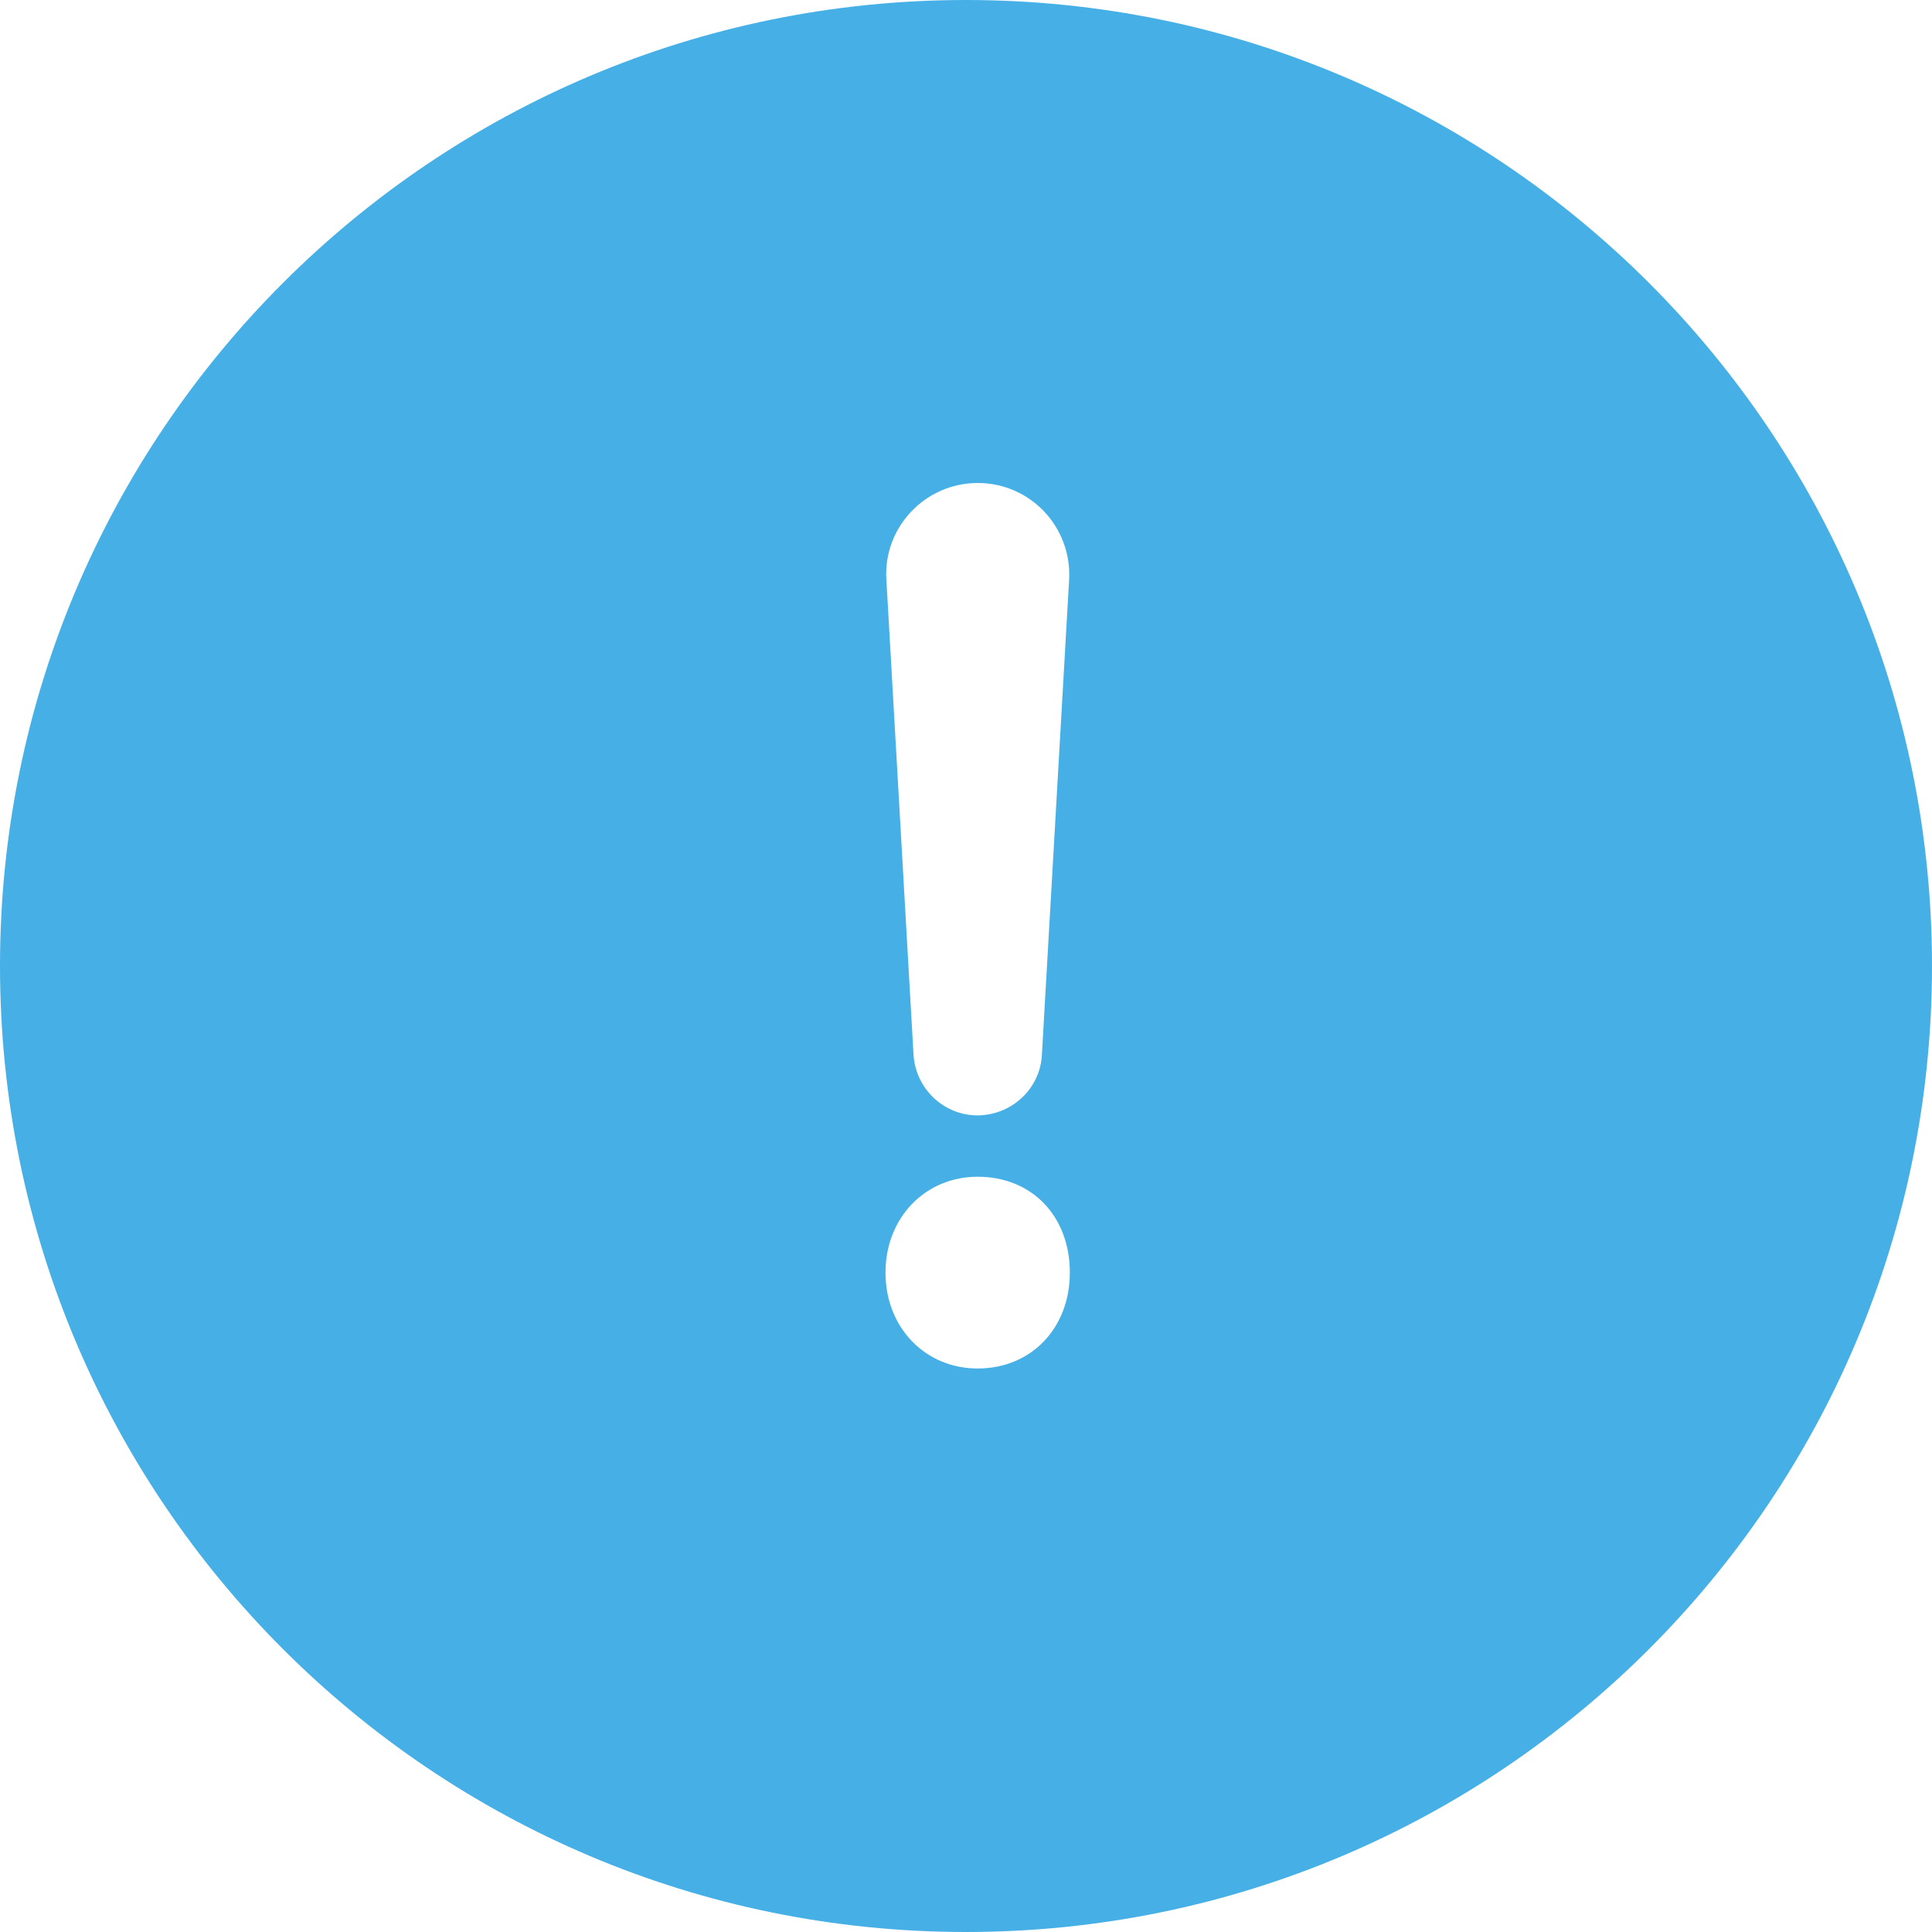 <svg width="24" height="24" viewBox="0 0 24 24" fill="none" xmlns="http://www.w3.org/2000/svg">
<path fill-rule="evenodd" clip-rule="evenodd" d="M12 24C18.627 24 24 18.627 24 12C24 5.373 18.627 0 12 0C5.373 0 0 5.373 0 12C0 18.627 5.373 24 12 24ZM12.943 13.1L13.281 7.201C13.316 6.547 12.8 6 12.146 6C11.492 6 10.97 6.552 11.011 7.201L11.348 13.1C11.374 13.524 11.722 13.856 12.146 13.856C12.57 13.851 12.923 13.524 12.943 13.1ZM12.145 14.618C11.491 14.618 11 15.129 11 15.809C11 16.489 11.491 17 12.145 17C12.809 17 13.29 16.499 13.29 15.809C13.29 15.109 12.82 14.618 12.145 14.618Z" fill="#46B0E6"/>
</svg>
